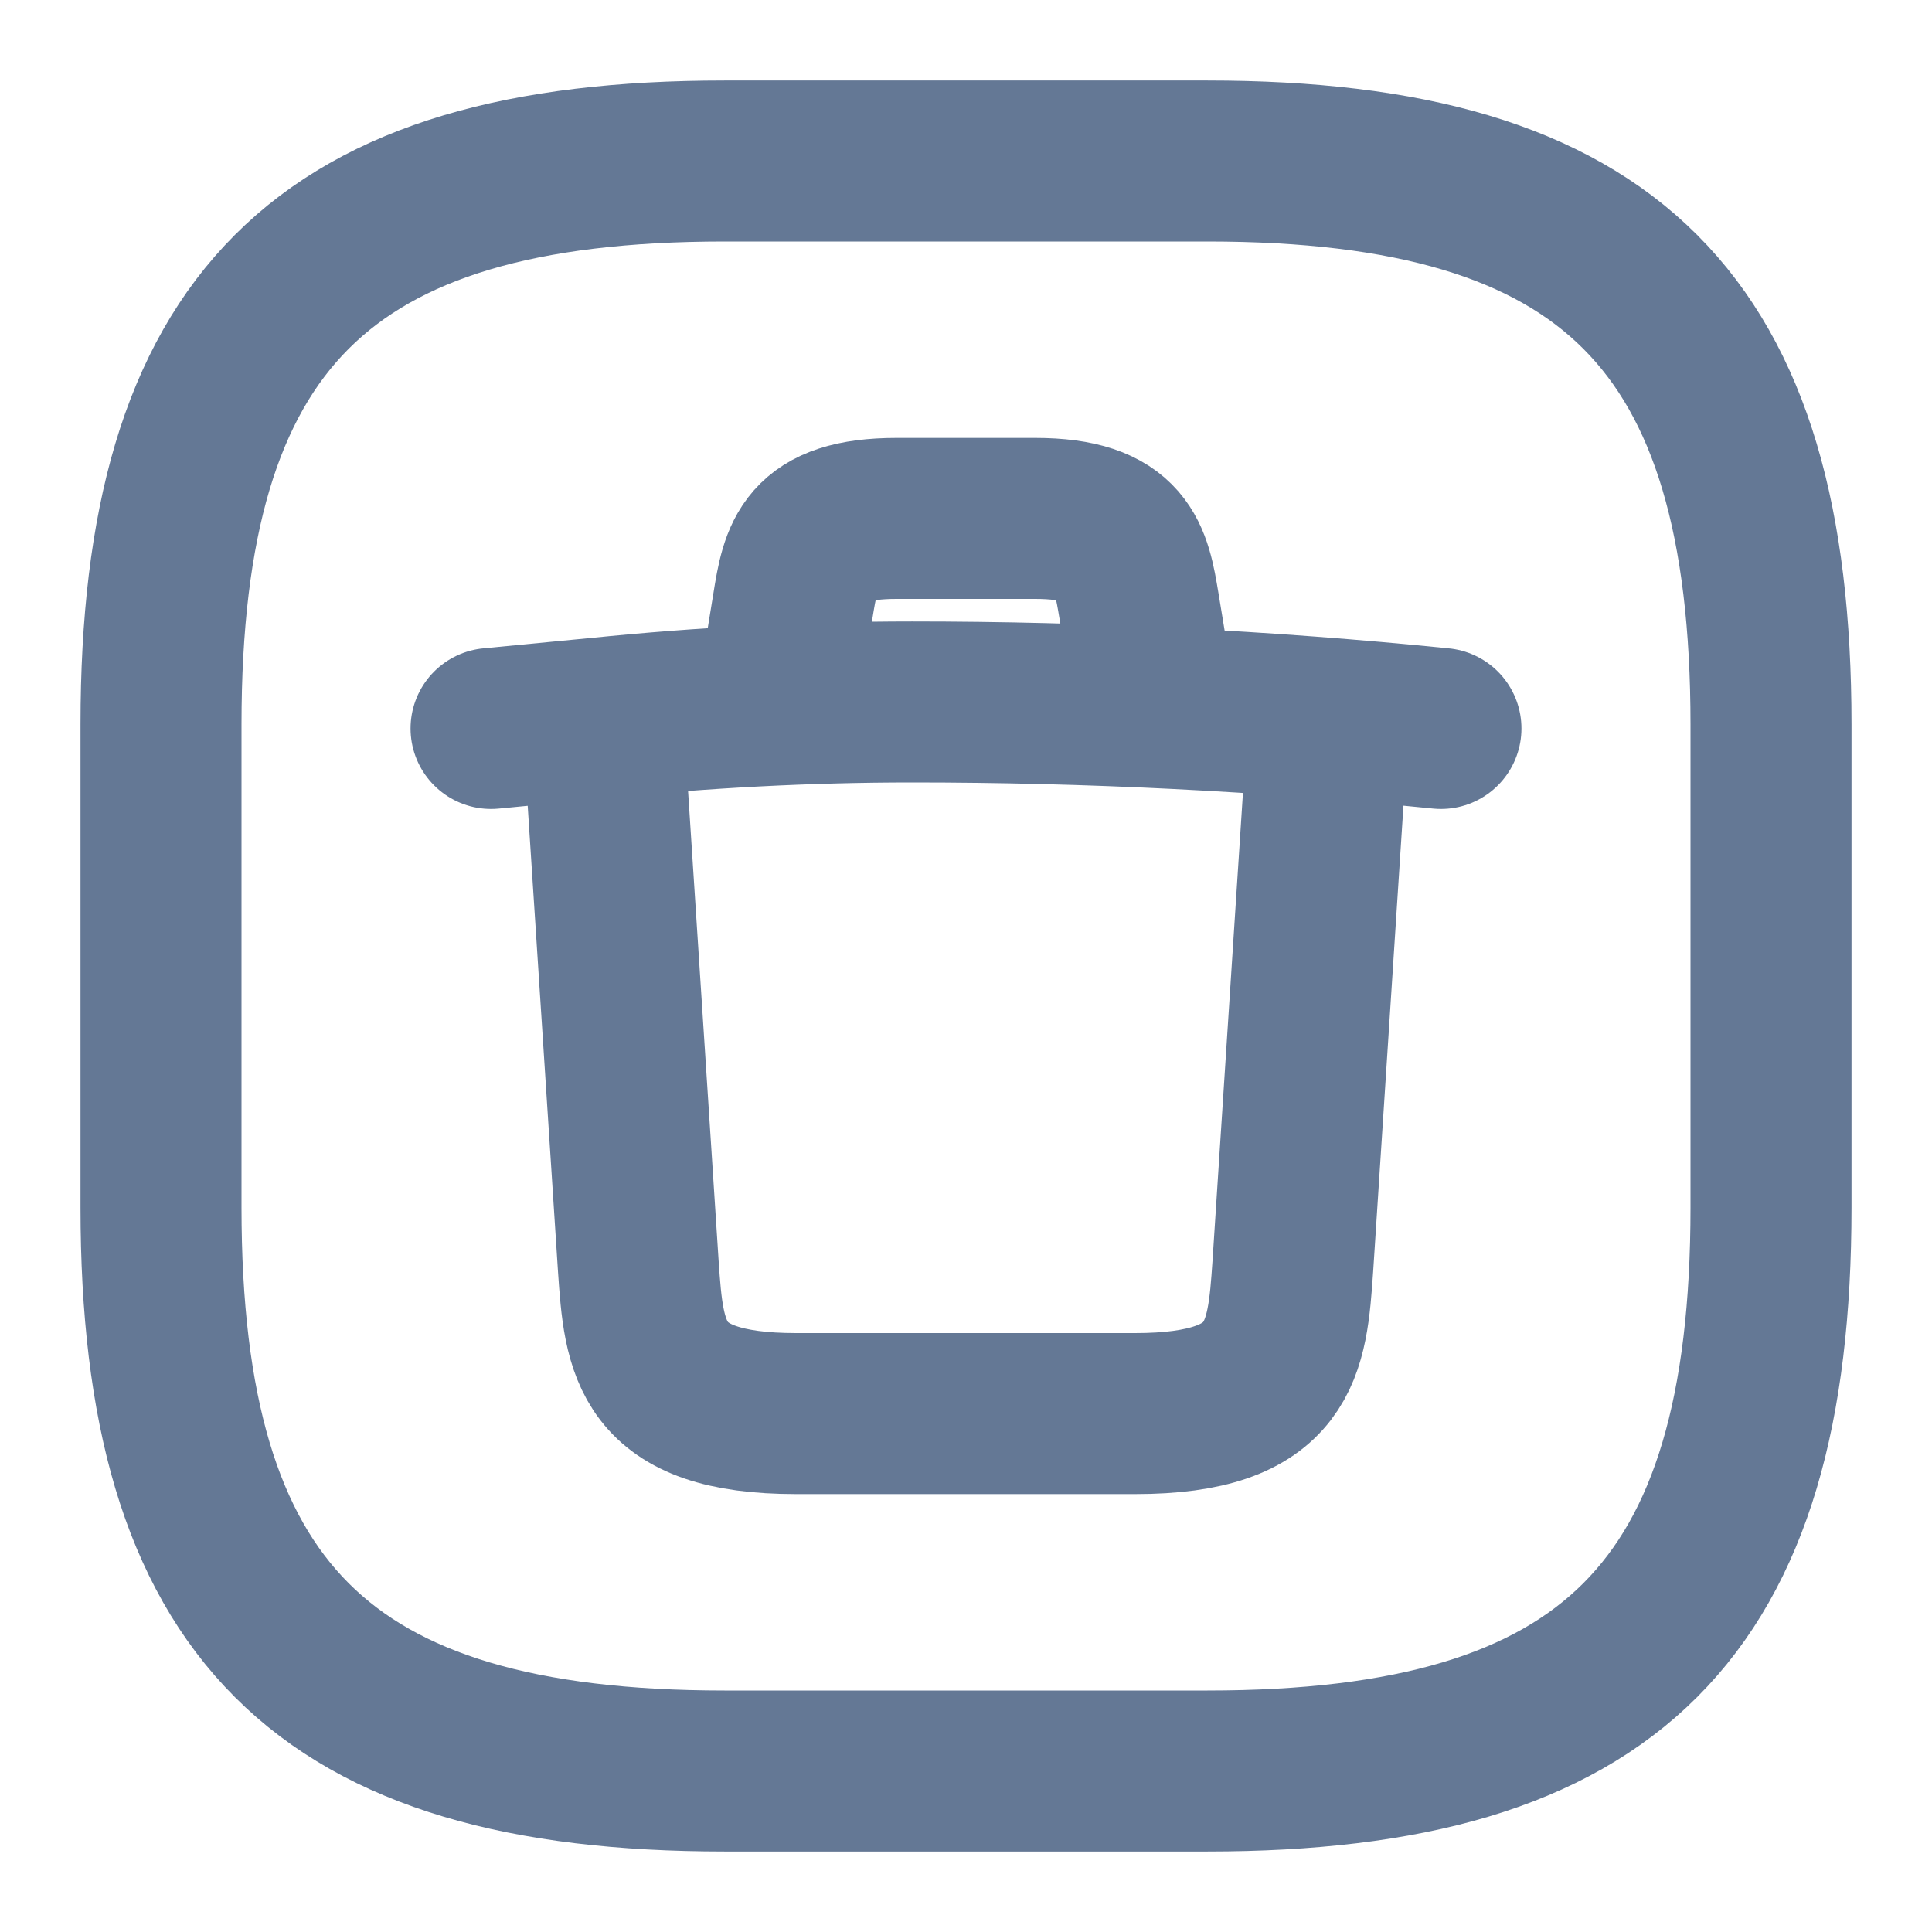 <svg width="18" height="18" viewBox="0 0 18 18" fill="none" xmlns="http://www.w3.org/2000/svg">
<path d="M6.75 16.5H11.25C15 16.5 16.5 15 16.5 11.25V6.75C16.5 3 15 1.5 11.25 1.5H6.75C3 1.5 1.5 3 1.5 6.75V11.25C1.5 15 3 16.5 6.75 16.5Z" stroke="#647895" stroke-width="1.5" stroke-linecap="round" stroke-linejoin="round"/>
<path d="M13.425 6.787C11.79 6.622 10.14 6.54 8.497 6.54C7.522 6.54 6.547 6.592 5.58 6.69L4.575 6.787" stroke="#647895" stroke-width="1.5" stroke-linecap="round" stroke-linejoin="round"/>
<path d="M7.282 6.292L7.387 5.647C7.462 5.182 7.522 4.83 8.354 4.83H9.644C10.477 4.83 10.537 5.197 10.612 5.647L10.717 6.285" stroke="#647895" stroke-width="1.5" stroke-linecap="round" stroke-linejoin="round"/>
<path d="M12.367 6.847L12.045 11.797C11.992 12.57 11.947 13.17 10.575 13.17H7.418C6.045 13.17 6 12.57 5.947 11.797L5.625 6.847" stroke="#647895" stroke-width="1.5" stroke-linecap="round" stroke-linejoin="round"/>
</svg>
